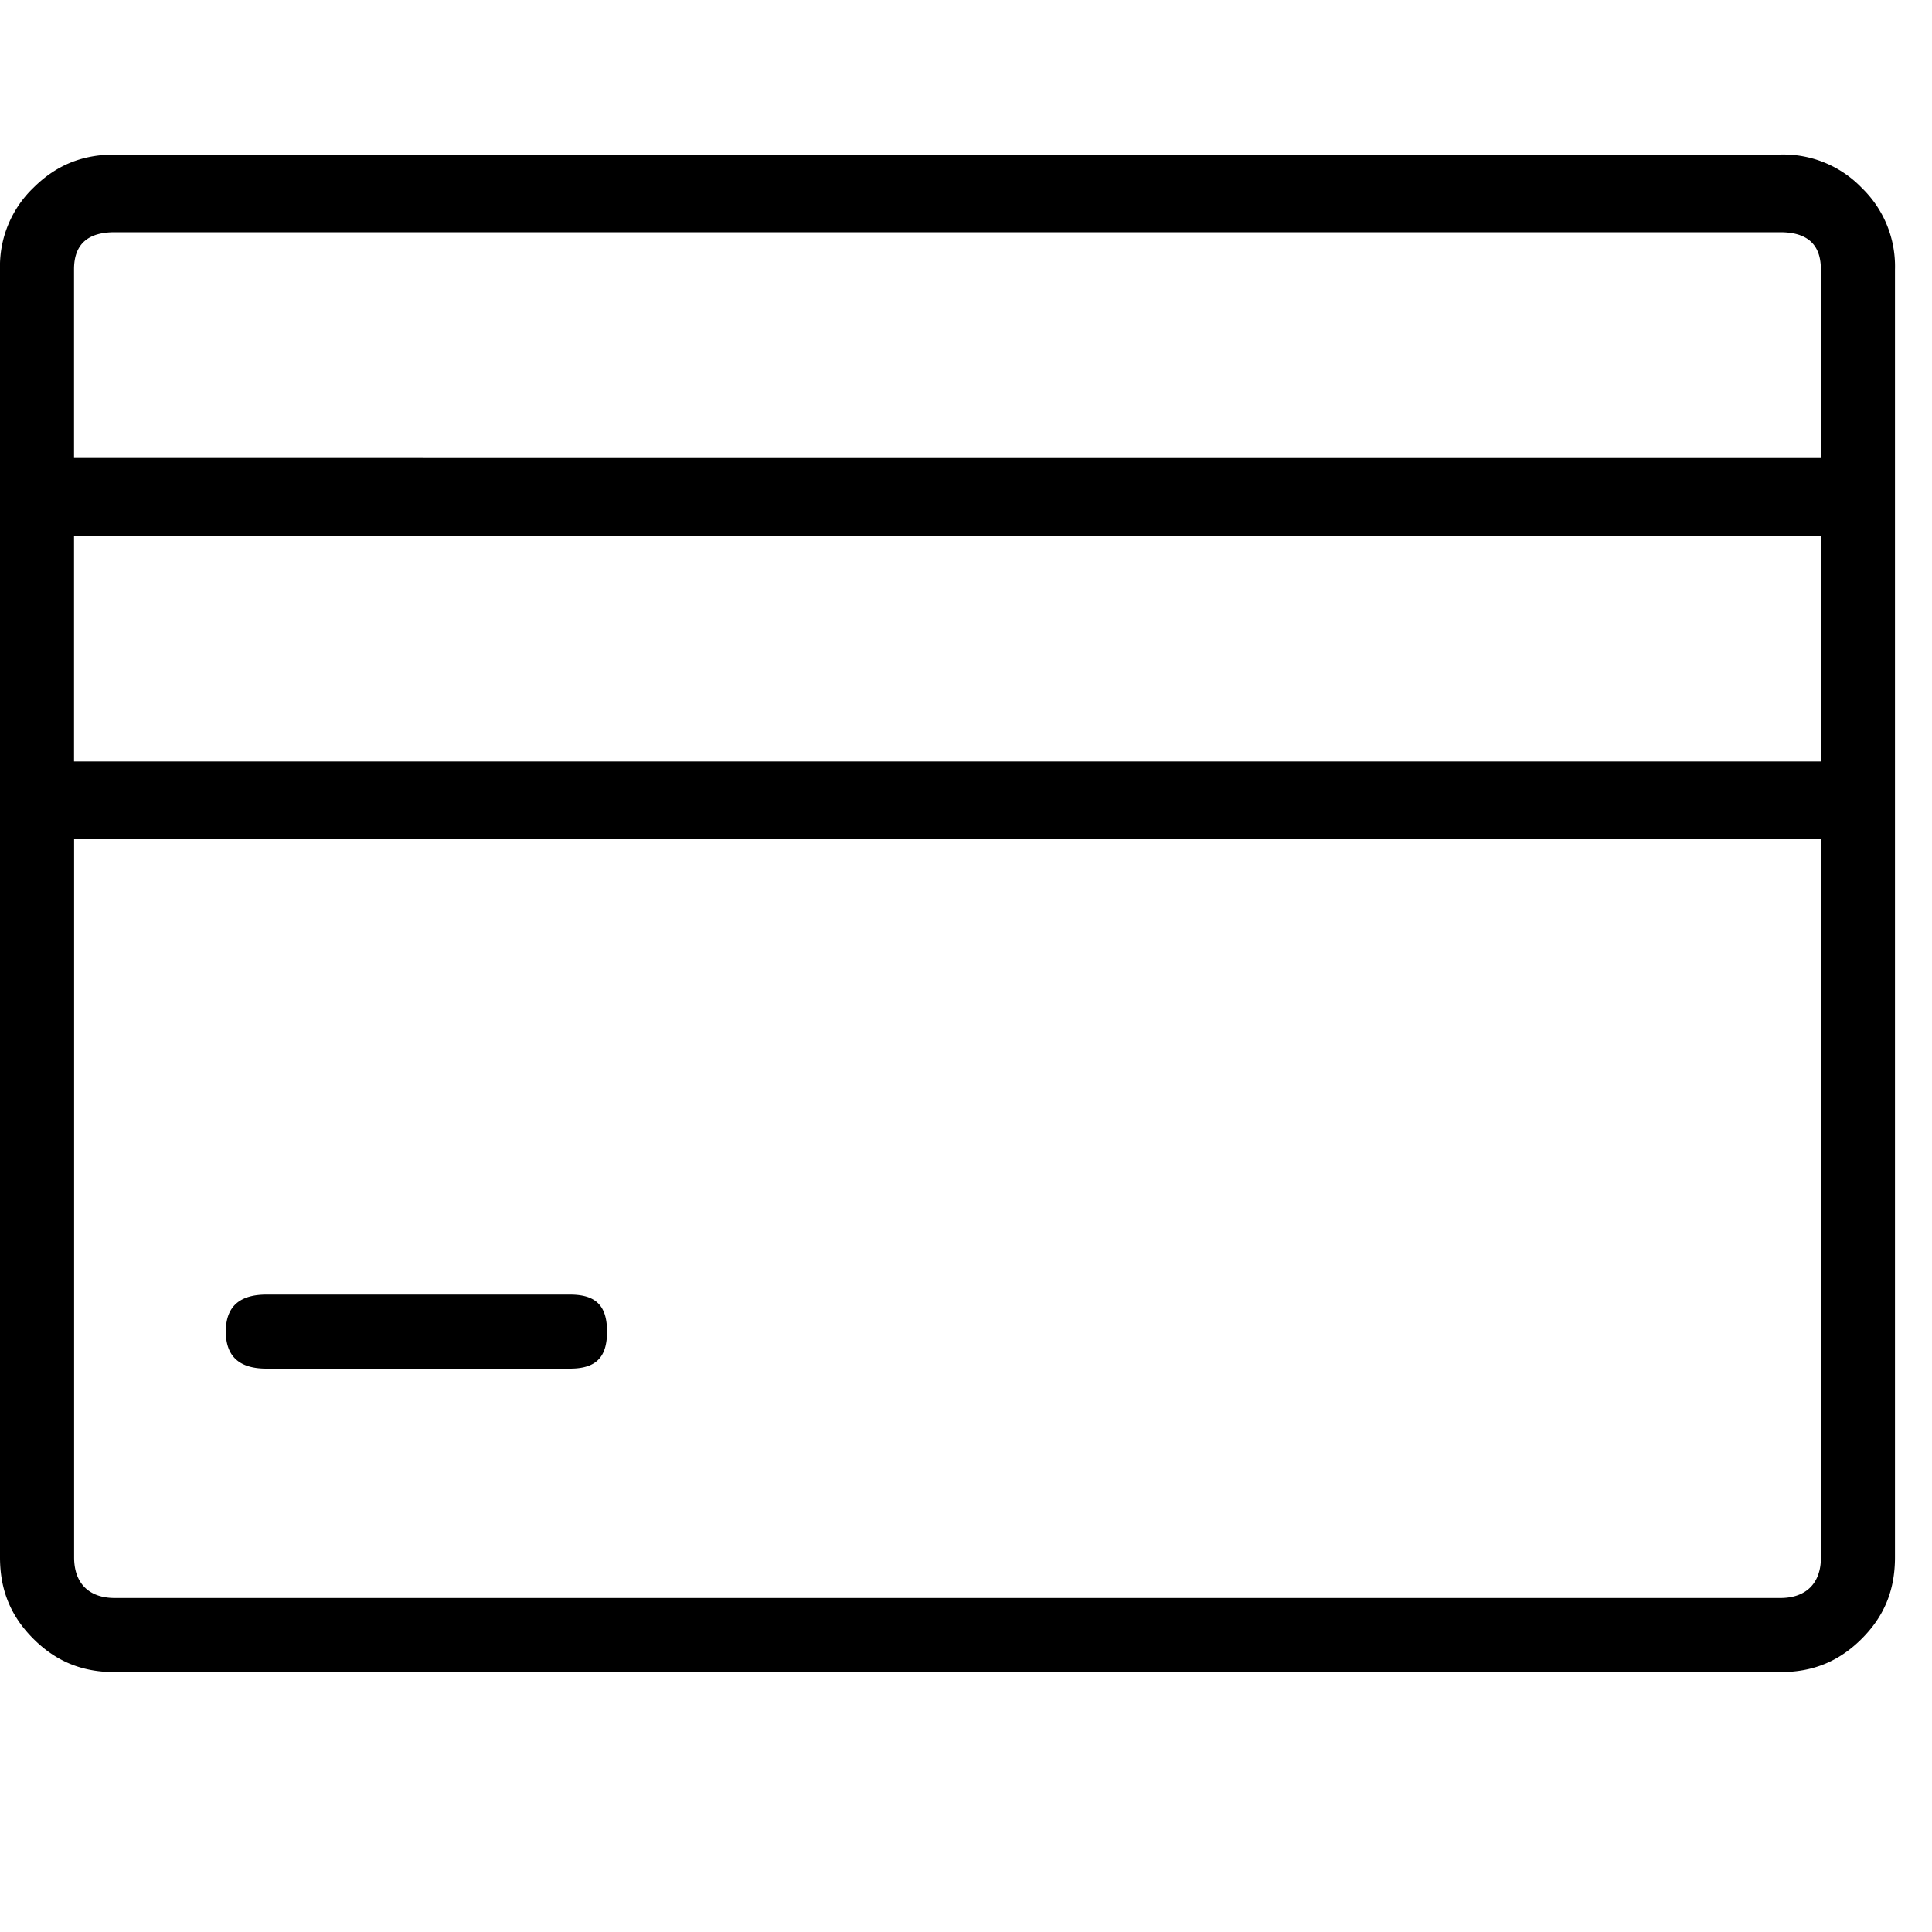 <svg xmlns="http://www.w3.org/2000/svg" viewBox="0 0 25 25"><path d="M23.037 2H1.485c-.431 0-.766.144-1.054.431A1.408 1.408 0 0 0 0 3.485v16.667c0 .43.144.766.431 1.053.288.288.623.432 1.054.432h21.552c.431 0 .766-.144 1.054-.432.287-.287.43-.622.43-1.053V3.485a1.41 1.41 0 0 0-.43-1.054A1.408 1.408 0 0 0 23.037 2Zm.526 8.86v9.292c0 .335-.191.526-.526.526H1.485c-.335 0-.526-.191-.526-.526V10.86h22.605Zm0-3.927v2.92H.958v-2.92h22.605Zm0-3.449v2.443H.958V3.484c0-.335.191-.479.526-.479h21.552c.335 0 .526.144.526.48h.001ZM3.448 17.71c-.335 0-.526-.144-.526-.48 0-.334.191-.478.526-.478h3.928c.335 0 .479.144.479.479 0 .335-.144.479-.48.479H3.449Z"></path></svg>